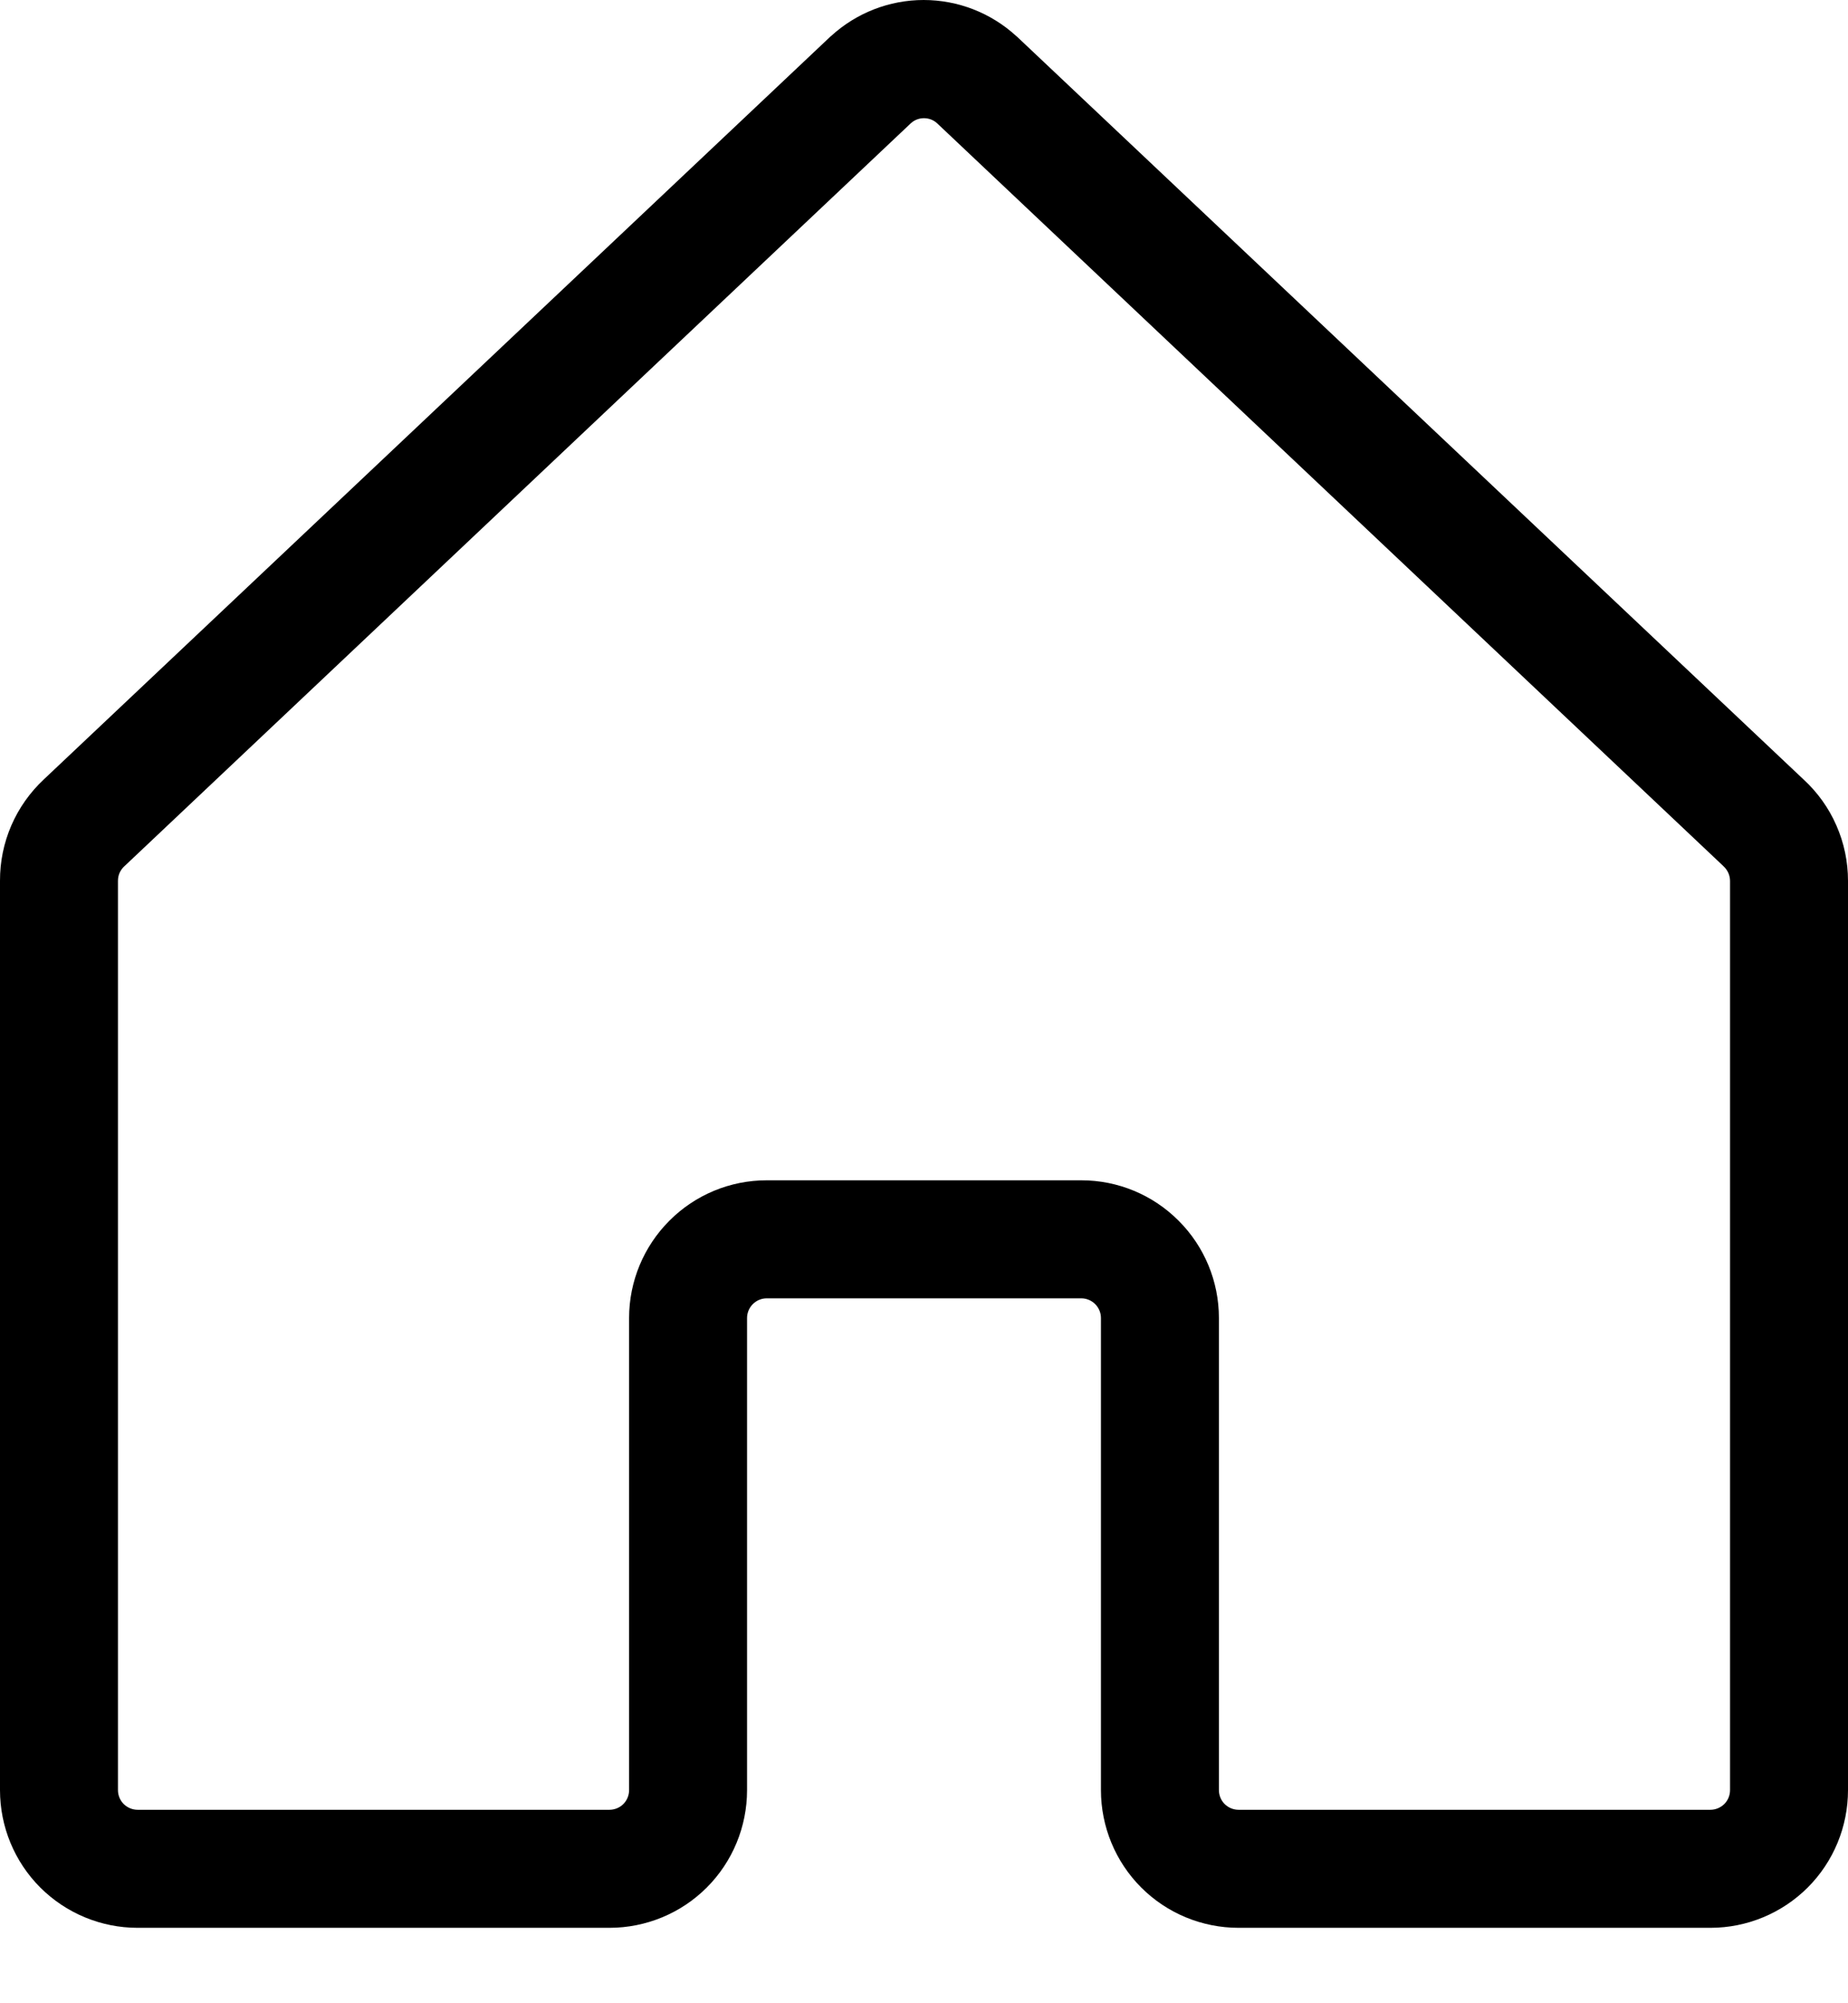 <svg width="24" height="26" viewBox="0 0 24 26" fill="none" xmlns="http://www.w3.org/2000/svg">
<path d="M23.422 10.116L13.209 0.477L13.197 0.467C12.869 0.167 12.441 0 11.995 0C11.551 0 11.122 0.167 10.794 0.467L10.782 0.477L0.569 10.116C0.389 10.284 0.245 10.488 0.147 10.714C0.049 10.941 -0.001 11.185 1.83753e-05 11.432V23.234C1.83753e-05 23.708 0.188 24.163 0.523 24.498C0.859 24.833 1.313 25.021 1.787 25.021H7.915C8.389 25.021 8.844 24.833 9.179 24.498C9.514 24.163 9.702 23.708 9.702 23.234V17.106C9.702 17.039 9.729 16.974 9.777 16.926C9.825 16.878 9.89 16.851 9.957 16.851H14.043C14.11 16.851 14.175 16.878 14.223 16.926C14.271 16.974 14.298 17.039 14.298 17.106V23.234C14.298 23.708 14.486 24.163 14.821 24.498C15.156 24.833 15.611 25.021 16.085 25.021H22.213C22.687 25.021 23.141 24.833 23.477 24.498C23.812 24.163 24 23.708 24 23.234V11.432C24 11.184 23.949 10.94 23.849 10.713C23.75 10.486 23.604 10.283 23.422 10.116ZM22.468 23.234C22.468 23.302 22.441 23.367 22.393 23.415C22.345 23.462 22.28 23.489 22.213 23.489H16.085C16.017 23.489 15.953 23.462 15.905 23.415C15.857 23.367 15.83 23.302 15.83 23.234V17.106C15.83 16.632 15.642 16.178 15.306 15.843C14.971 15.507 14.517 15.319 14.043 15.319H9.957C9.483 15.319 9.029 15.507 8.694 15.843C8.359 16.178 8.17 16.632 8.17 17.106V23.234C8.17 23.302 8.143 23.367 8.095 23.415C8.048 23.462 7.983 23.489 7.915 23.489H1.787C1.72 23.489 1.655 23.462 1.607 23.415C1.559 23.367 1.532 23.302 1.532 23.234V11.432C1.532 11.396 1.539 11.361 1.553 11.329C1.568 11.296 1.589 11.267 1.615 11.243L1.626 11.233L11.832 1.597C11.878 1.556 11.938 1.534 11.999 1.534C12.061 1.534 12.121 1.556 12.167 1.597L22.374 11.234L22.384 11.244C22.41 11.268 22.431 11.297 22.446 11.33C22.46 11.362 22.468 11.398 22.468 11.433V23.234Z" fill="black"/>
</svg>
